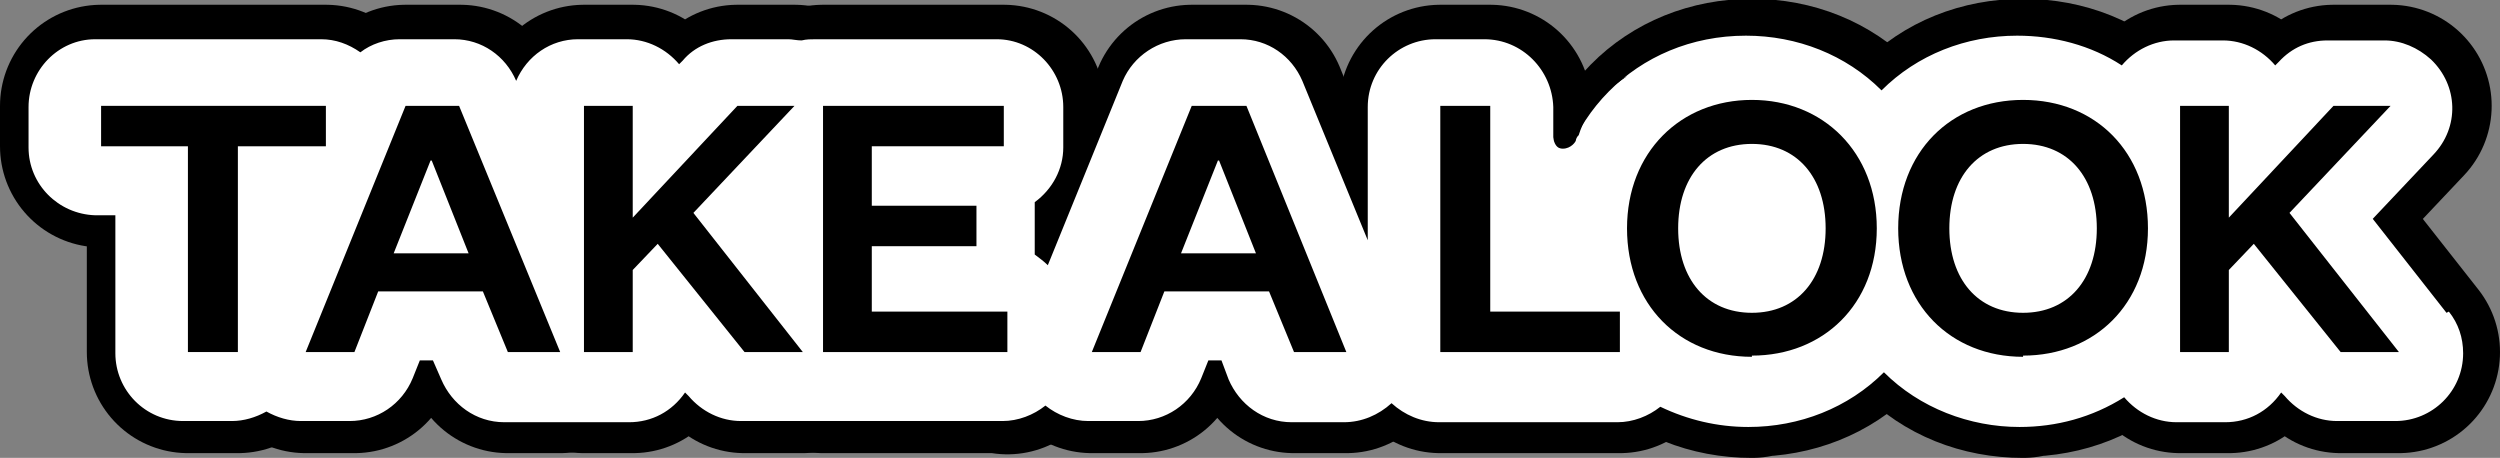 <?xml version="1.0" encoding="UTF-8"?>
<svg xmlns="http://www.w3.org/2000/svg" version="1.1" viewBox="0 0 210.2 38.5">
  <rect x="0" y="0" width="210.2" height="38.5" fill="#808080" stroke="none"/>
  <defs>
    <style>
      .cls-1 {
        fill: #fff;
      }

      .cls-2 {
        stroke: #000;
        stroke-linejoin: round;
        stroke-width: 17px;
      }
    </style>
  </defs>
  <!-- Generator: Adobe Illustrator 28.6.0, SVG Export Plug-In . SVG Version: 1.2.0 Build 709)  -->
  <g>
    <g id="Layer_1">
      <path class="cls-2" d="M15.8,29.6V12.3h-7.3v-3.4h18.9v3.4h-7.4v17.3h-4.2Z"/>
      <path class="cls-2" d="M38.6,8.9l8.5,20.7h-4.4l-2.1-5.1h-8.8l-2,5.1h-4.1l8.4-20.7h4.6ZM33.1,21.3h6.3l-3.1-7.8h-.1l-3.1,7.8Z"/>
      <path class="cls-2" d="M62.6,29.6l-7.3-9.1-2.1,2.2v6.9h-4.1V8.9h4.1v9.4l8.8-9.4h4.8l-8.5,9,9.2,11.7h-4.9Z"/>
      <path class="cls-2" d="M84.7,29.6h-15.5V8.9h15.2v3.4h-11.1v5h8.8v3.4h-8.8v5.5h11.4v3.5Z"/>
      <path class="cls-2" d="M104.8,8.9l8.4,20.7h-4.4l-2.1-5.1h-8.8l-2,5.1h-4.1l8.4-20.7h4.6ZM99.3,21.3h6.3l-3.1-7.8h-.1l-3.1,7.8Z"/>
      <path class="cls-2" d="M125.3,8.9v17.3h10.9v3.4h-15.1V8.9h4.1Z"/>
      <path class="cls-2" d="M147.3,30c-6.1,0-10.5-4.4-10.5-10.8s4.5-10.8,10.5-10.8,10.5,4.4,10.5,10.8-4.5,10.7-10.5,10.7ZM147.3,12.1c-3.8,0-6.2,2.8-6.2,7.1s2.4,7.1,6.2,7.1,6.2-2.8,6.2-7.1-2.4-7.1-6.2-7.1h0Z"/>
      <path class="cls-2" d="M170.1,30c-6.1,0-10.5-4.4-10.5-10.8s4.4-10.8,10.5-10.8,10.5,4.4,10.5,10.8-4.5,10.7-10.5,10.7ZM170.1,12.1c-3.8,0-6.2,2.8-6.2,7.1s2.4,7.1,6.2,7.1,6.2-2.8,6.2-7.1-2.4-7.1-6.2-7.1h0Z"/>
      <path class="cls-2" d="M196.8,29.6l-7.3-9.1-2.1,2.2v6.9h-4.1V8.9h4.1v9.4l8.8-9.4h4.8l-8.5,9,9.2,11.7h-4.9Z"/>
      <path class="cls-1" d="M205.7,26.3l-6.2-7.9,5.1-5.4c2.2-2.3,2.1-5.8-.2-8-1.1-1-2.5-1.6-3.9-1.6h-4.8c-1.6,0-3,.6-4.1,1.8l-.3.3c-1.1-1.3-2.7-2.1-4.4-2.1h-4.1c-1.7,0-3.3.8-4.4,2.1-2.6-1.7-5.7-2.5-8.8-2.5-4.3,0-8.4,1.6-11.4,4.6-3-3-7.1-4.6-11.4-4.6-9.2,0-16.2,7.1-16.2,16.4v-10.4c-.1-3.1-2.6-5.7-5.8-5.7,0,0,0,0,0,0h-4.1c-3.1,0-5.7,2.5-5.7,5.7s0,0,0,0v11.2l-5.5-13.4c-.9-2.1-2.9-3.5-5.2-3.5h-4.6c-2.3,0-4.4,1.4-5.3,3.5l-6.3,15.5c-.3-.3-.7-.6-1.1-.9,0-.2,0-.4,0-.6v-3.8c1.5-1.1,2.4-2.8,2.4-4.6v-3.4c0-3.1-2.5-5.7-5.6-5.7h-15.2c-.4,0-.8,0-1.2.1-.4,0-.8-.1-1.1-.1h-4.8c-1.6,0-3.1.6-4.1,1.8l-.3.3c-1.1-1.3-2.7-2.1-4.4-2.1h-4.1c-2.3,0-4.3,1.4-5.2,3.5-.9-2.1-2.9-3.5-5.2-3.5h-4.6c-1.2,0-2.4.4-3.3,1.1-1-.7-2.1-1.1-3.3-1.1H8c-3.1,0-5.6,2.6-5.6,5.7v3.4c0,3.1,2.5,5.6,5.6,5.7h1.7v11.6c0,3.1,2.5,5.7,5.7,5.7h4.1c1,0,2-.3,2.9-.8.9.5,1.9.8,2.9.8h4.1c2.3,0,4.4-1.4,5.3-3.6l.6-1.5h1.1l.7,1.6c.9,2.1,2.9,3.6,5.3,3.6h4.4c.3,0,.7,0,1,0,.3,0,.7,0,1,0h4.1c1.9,0,3.6-.9,4.7-2.5l.3.3c1.1,1.3,2.7,2.1,4.4,2.1h4.9c.3,0,.6,0,.8,0,.3,0,.5,0,.8,0h15.5c1.3,0,2.6-.5,3.6-1.3,1,.8,2.3,1.3,3.6,1.3h4.2c2.3,0,4.4-1.4,5.3-3.6l.6-1.5h1.1l.6,1.6c.9,2.1,2.9,3.6,5.3,3.6h4.4c1.5,0,2.9-.6,4-1.6,1.1,1,2.5,1.6,4,1.6h15c1.3,0,2.6-.5,3.6-1.3,2.3,1.1,4.8,1.7,7.4,1.7,4.3,0,8.4-1.6,11.4-4.6,3,3,7.2,4.6,11.4,4.6,3.1,0,6.1-.8,8.8-2.5,1.1,1.3,2.7,2.1,4.4,2.1h4.1c1.9,0,3.6-.9,4.7-2.5l.3.3c1.1,1.3,2.7,2.1,4.4,2.1h4.9c3.1,0,5.7-2.5,5.7-5.7,0-1.3-.4-2.5-1.2-3.5h0Z"/>
      <path d="M15.8,29.6V12.3h-7.3v-3.4h18.9v3.4h-7.4v17.3h-4.2Z"/>
      <path d="M38.6,8.9l8.5,20.7h-4.4l-2.1-5.1h-8.8l-2,5.1h-4.1l8.4-20.7h4.6ZM33.1,21.3h6.3l-3.1-7.8h-.1l-3.1,7.8Z"/>
      <path d="M62.6,29.6l-7.3-9.1-2.1,2.2v6.9h-4.1V8.9h4.1v9.4l8.8-9.4h4.8l-8.5,9,9.2,11.7h-4.9Z"/>
      <path d="M84.7,29.6h-15.5V8.9h15.2v3.4h-11.1v5h8.8v3.4h-8.8v5.5h11.4v3.5Z"/>
      <path d="M104.8,8.9l8.4,20.7h-4.4l-2.1-5.1h-8.8l-2,5.1h-4.1l8.4-20.7h4.6ZM99.3,21.3h6.3l-3.1-7.8h-.1l-3.1,7.8Z"/>
      <path d="M125.3,8.9v17.3h10.9v3.4h-15.1V8.9h4.1Z"/>
      <path d="M147.3,30c-6.1,0-10.5-4.4-10.5-10.8s4.5-10.8,10.5-10.8,10.5,4.4,10.5,10.8-4.5,10.7-10.5,10.7ZM147.3,12.1c-3.8,0-6.2,2.8-6.2,7.1s2.4,7.1,6.2,7.1,6.2-2.8,6.2-7.1-2.4-7.1-6.2-7.1h0Z"/>
      <path d="M170.1,30c-6.1,0-10.5-4.4-10.5-10.8s4.4-10.8,10.5-10.8,10.5,4.4,10.5,10.8-4.5,10.7-10.5,10.7ZM170.1,12.1c-3.8,0-6.2,2.8-6.2,7.1s2.4,7.1,6.2,7.1,6.2-2.8,6.2-7.1-2.4-7.1-6.2-7.1h0Z"/>
      <path d="M196.8,29.6l-7.3-9.1-2.1,2.2v6.9h-4.1V8.9h4.1v9.4l8.8-9.4h4.8l-8.5,9,9.2,11.7h-4.9Z"/>
      <path d="M132.2,14.1c.2-2.1.7-3.4,1.3-4.5.9-1.7,1.1-1.6,3.3-3.2-1.6.8-3.3,1.6-4.9,2.4l-.7,5.1,1,.3Z"/>
      <path class="cls-1" d="M130.5,10.5c0,1.8.5,2,.9,2,.7,0,1.1-.6,1.1-.7,0-.1.1-.3.2-.4s1.8,1.7,1.8,2.4,0,1.2,0,1.8-6.3-.2-6.3-.5,1.6-5.1,2-6.1"/>
      <rect class="cls-1" x="129.4" y="15.2" width="2.7" height="4.8"/>
    </g>
  </g>
</svg>